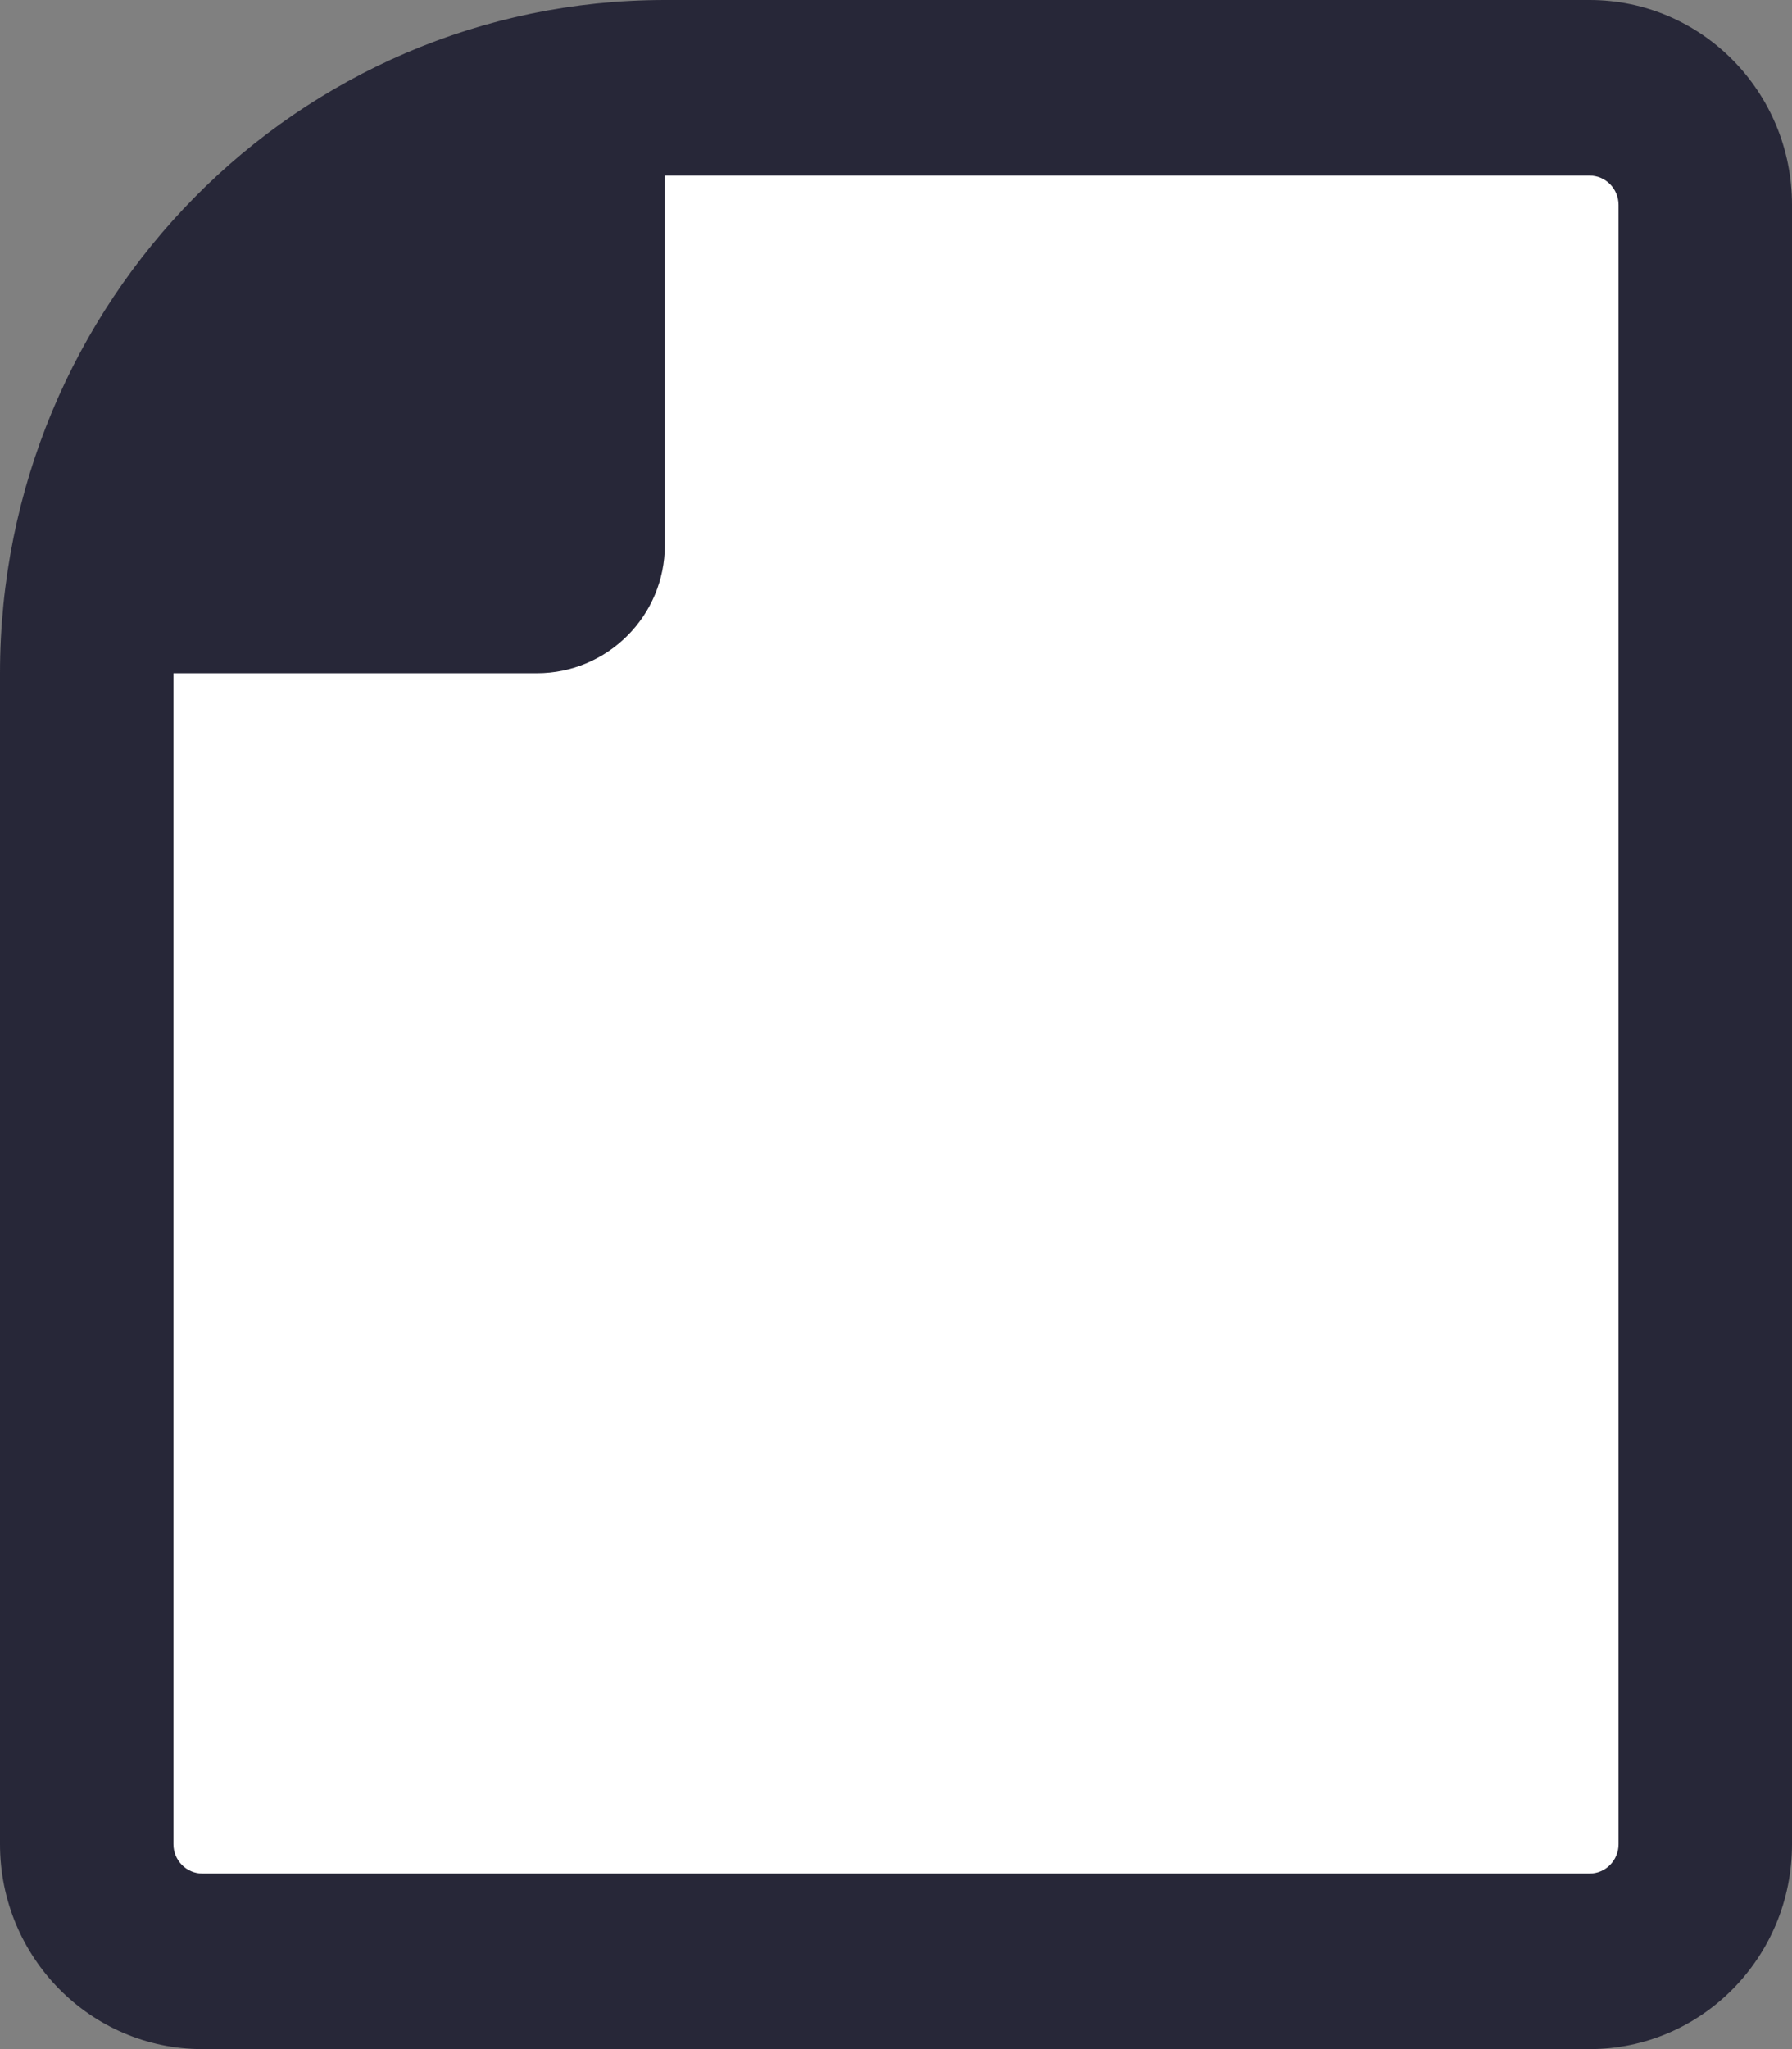 <svg width="14" height="16" viewBox="0 0 14 16" fill="none" xmlns="http://www.w3.org/2000/svg">
<rect x="0" y="0" width="14" height="16" fill="#808080" stroke="none"/>
<path d="M0.677 14.4V5.257C0.677 2.732 2.699 0.686 5.194 0.686H12.419C12.918 0.686 13.323 1.095 13.323 1.6V14.4C13.323 14.905 12.918 15.314 12.419 15.314H1.581C1.082 15.314 0.677 14.905 0.677 14.4Z" fill="white"/>
<path fill-rule="evenodd" clip-rule="evenodd" d="M5.194 1.371C3.073 1.371 1.355 3.111 1.355 5.257V14.4C1.355 14.526 1.456 14.629 1.581 14.629H12.419C12.544 14.629 12.645 14.526 12.645 14.4V1.6C12.645 1.474 12.544 1.371 12.419 1.371H5.194ZM0 5.257C0 2.354 2.325 0 5.194 0H12.419C13.292 0 14 0.716 14 1.6V14.4C14 15.284 13.292 16 12.419 16H1.581C0.708 16 0 15.284 0 14.4V5.257Z" fill="#272738"/>
<path d="M0.677 4.686C0.677 2.476 2.468 0.686 4.677 0.686H5.194V4.257C5.194 4.809 4.746 5.257 4.194 5.257H0.677V4.686Z" fill="#272738"/>
</svg>
